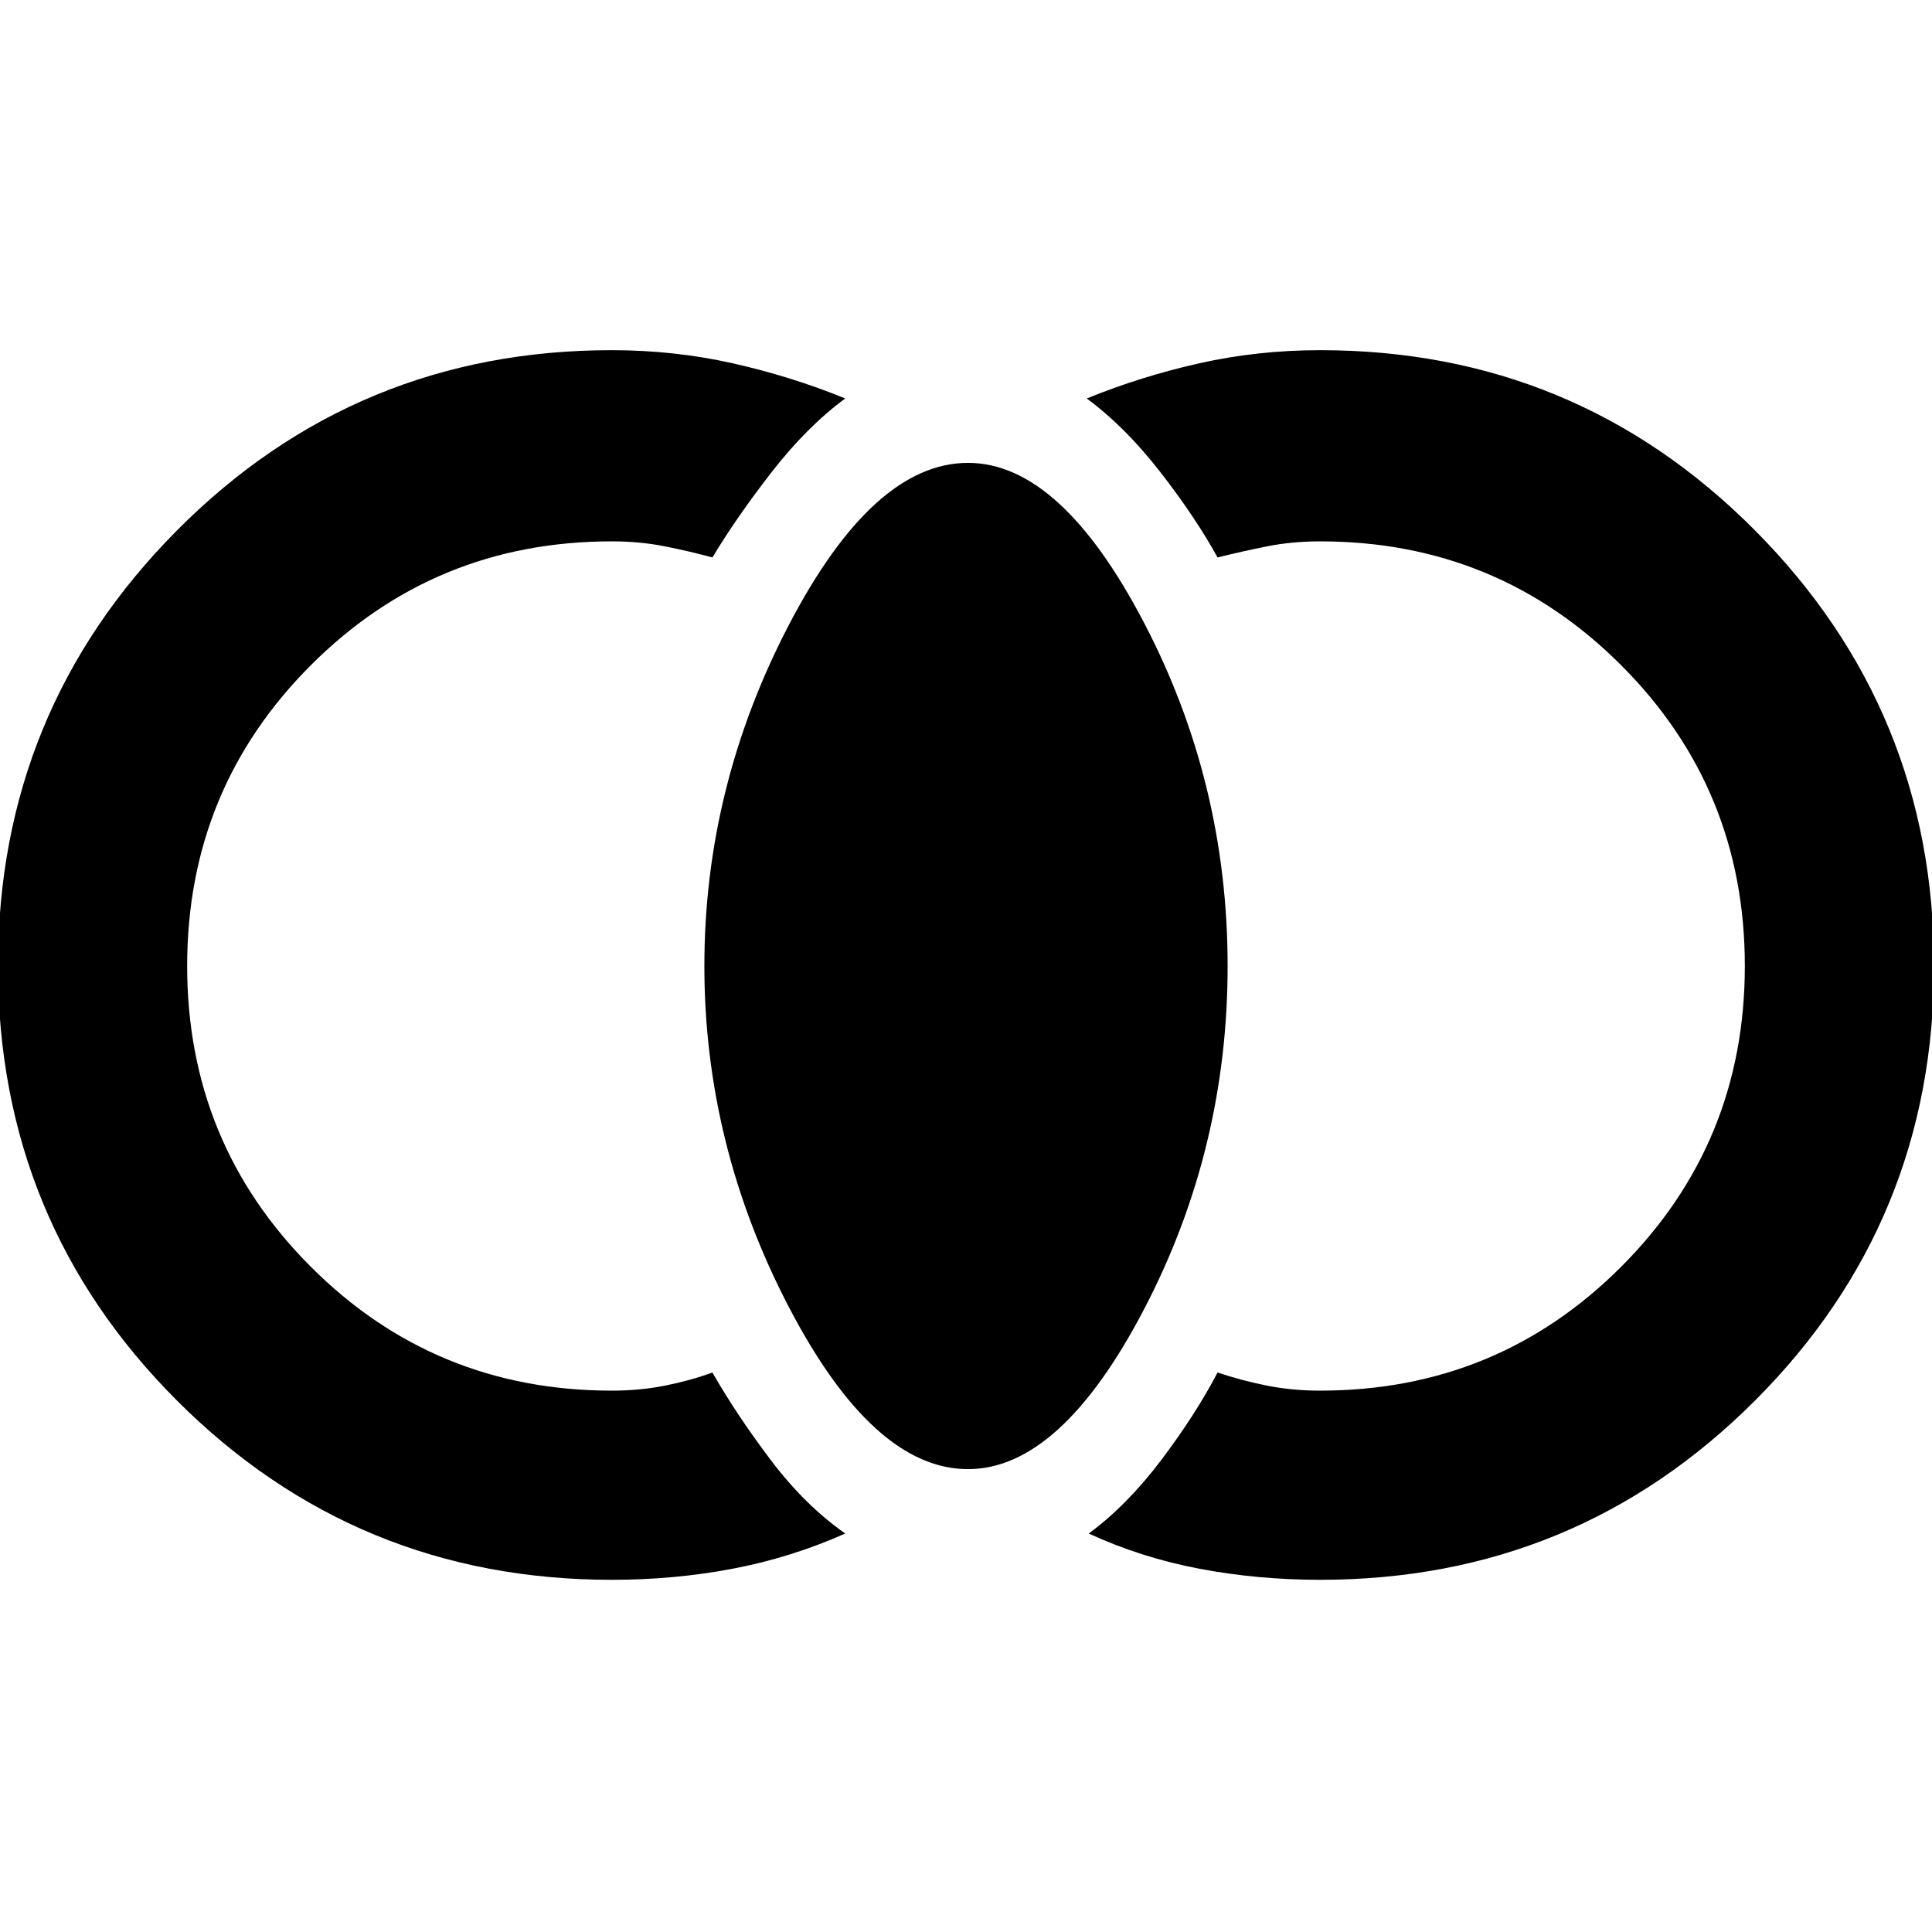 <svg xmlns="http://www.w3.org/2000/svg" height="48" width="48"><path d="M32.8 39.25q-1.55 0-3-.275t-2.75-.875q.95-.7 1.8-1.825.85-1.125 1.4-2.175.6.2 1.225.325.625.125 1.325.125 4.4 0 7.475-3.075Q43.35 28.4 43.35 24q0-4.4-3.075-7.475Q37.2 13.45 32.8 13.45q-.7 0-1.325.125t-1.225.275q-.55-1-1.425-2.125T27 9.9q1.35-.55 2.8-.875 1.45-.325 3-.325 6.35 0 10.8 4.475Q48.05 17.65 48.05 24T43.6 34.8q-4.45 4.45-10.8 4.45Zm-8.75-2.75q-2.35 0-4.45-4.025T17.5 24q0-4.45 2.1-8.475 2.1-4.025 4.45-4.025 2.3 0 4.375 3.975T30.5 24q0 4.55-2.075 8.525Q26.35 36.5 24.05 36.5Zm-8.85 2.75q-6.35 0-10.8-4.45Q-.05 30.35-.05 24q0-6.35 4.45-10.825T15.2 8.7q1.55 0 3 .325T21 9.9q-.95.7-1.825 1.825T17.7 13.85q-.55-.15-1.175-.275-.625-.125-1.325-.125-4.4 0-7.475 3.075Q4.65 19.6 4.65 24q0 4.4 3.075 7.475Q10.8 34.55 15.2 34.55q.7 0 1.325-.125T17.7 34.1q.6 1.05 1.45 2.175Q20 37.4 21 38.1q-1.35.6-2.8.875-1.45.275-3 .275Z"/></svg>